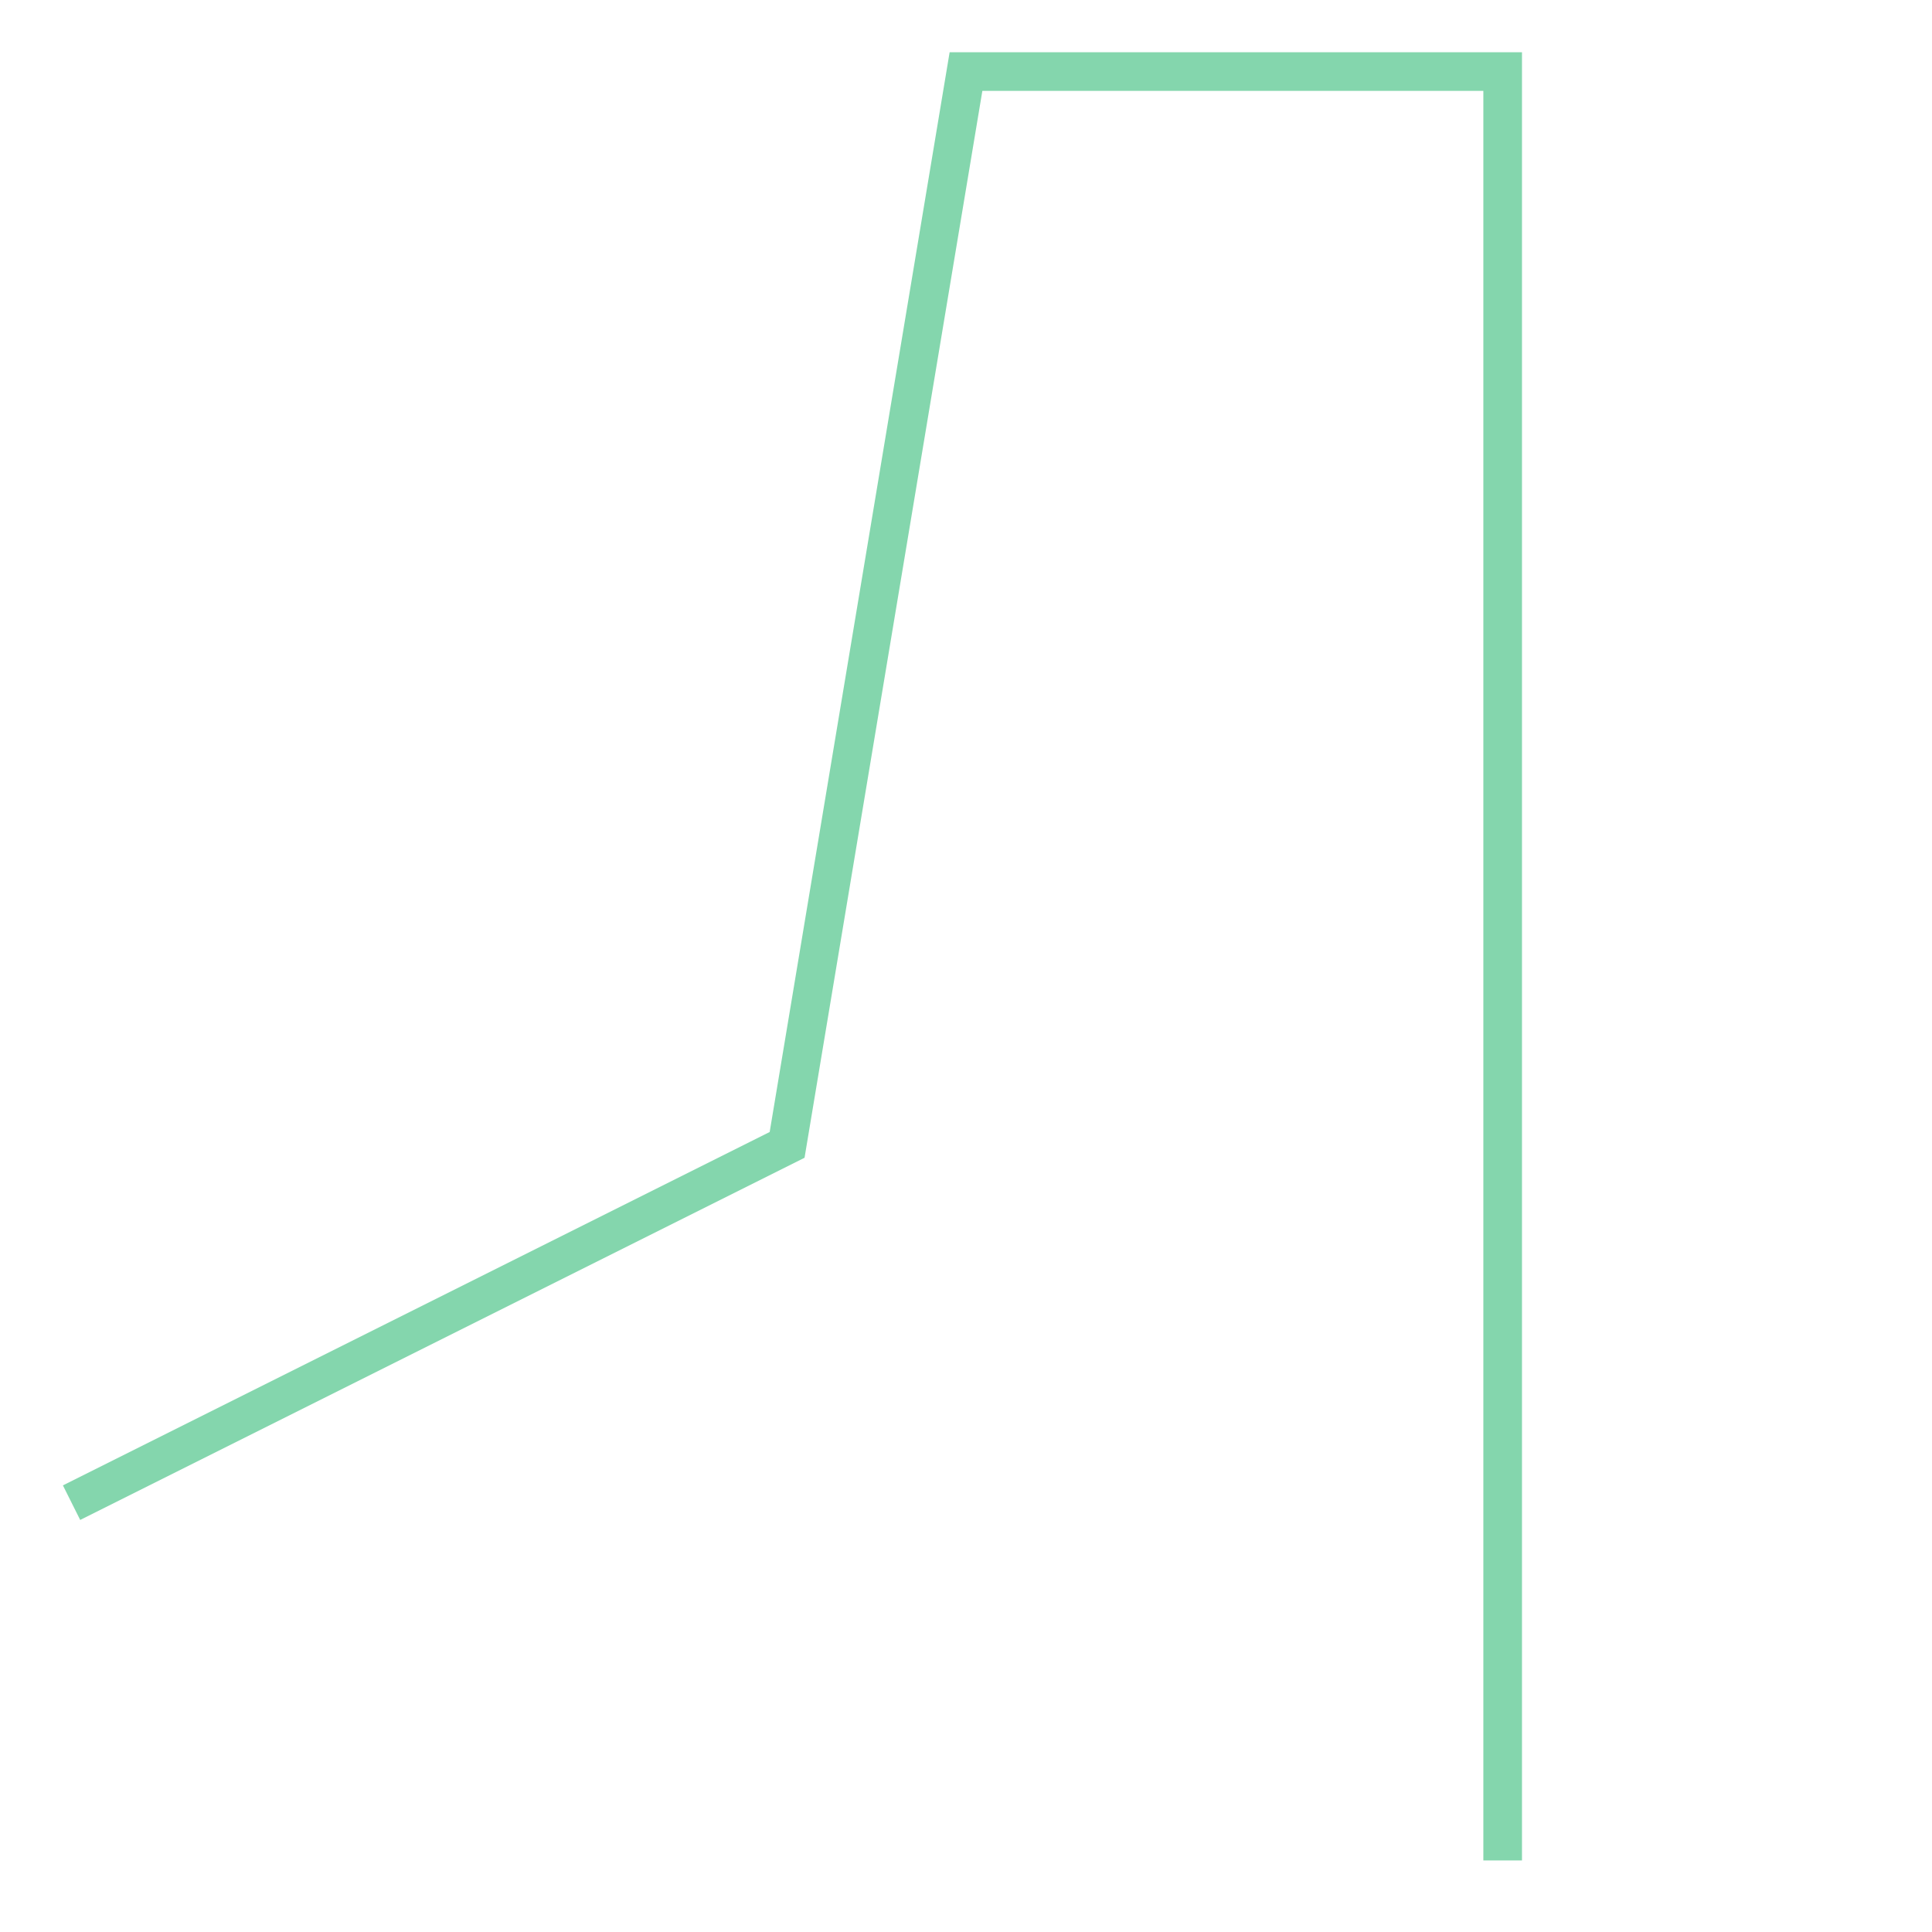 <svg xmlns="http://www.w3.org/2000/svg" xmlns:xlink="http://www.w3.org/1999/xlink" width="100.0" height="100.0" viewBox="-0.2 -0.2 4.4 5.4" preserveAspectRatio="xMinYMin meet"><g transform="matrix(1,0,0,-1,0,5.0)"><polyline fill="none" stroke="#66cc99" stroke-width="0.108" points="0.0,1.0 2.0,2.0 2.5,5.0 4.0,5.0 4.0,0.0" opacity="0.8" /></g></svg>